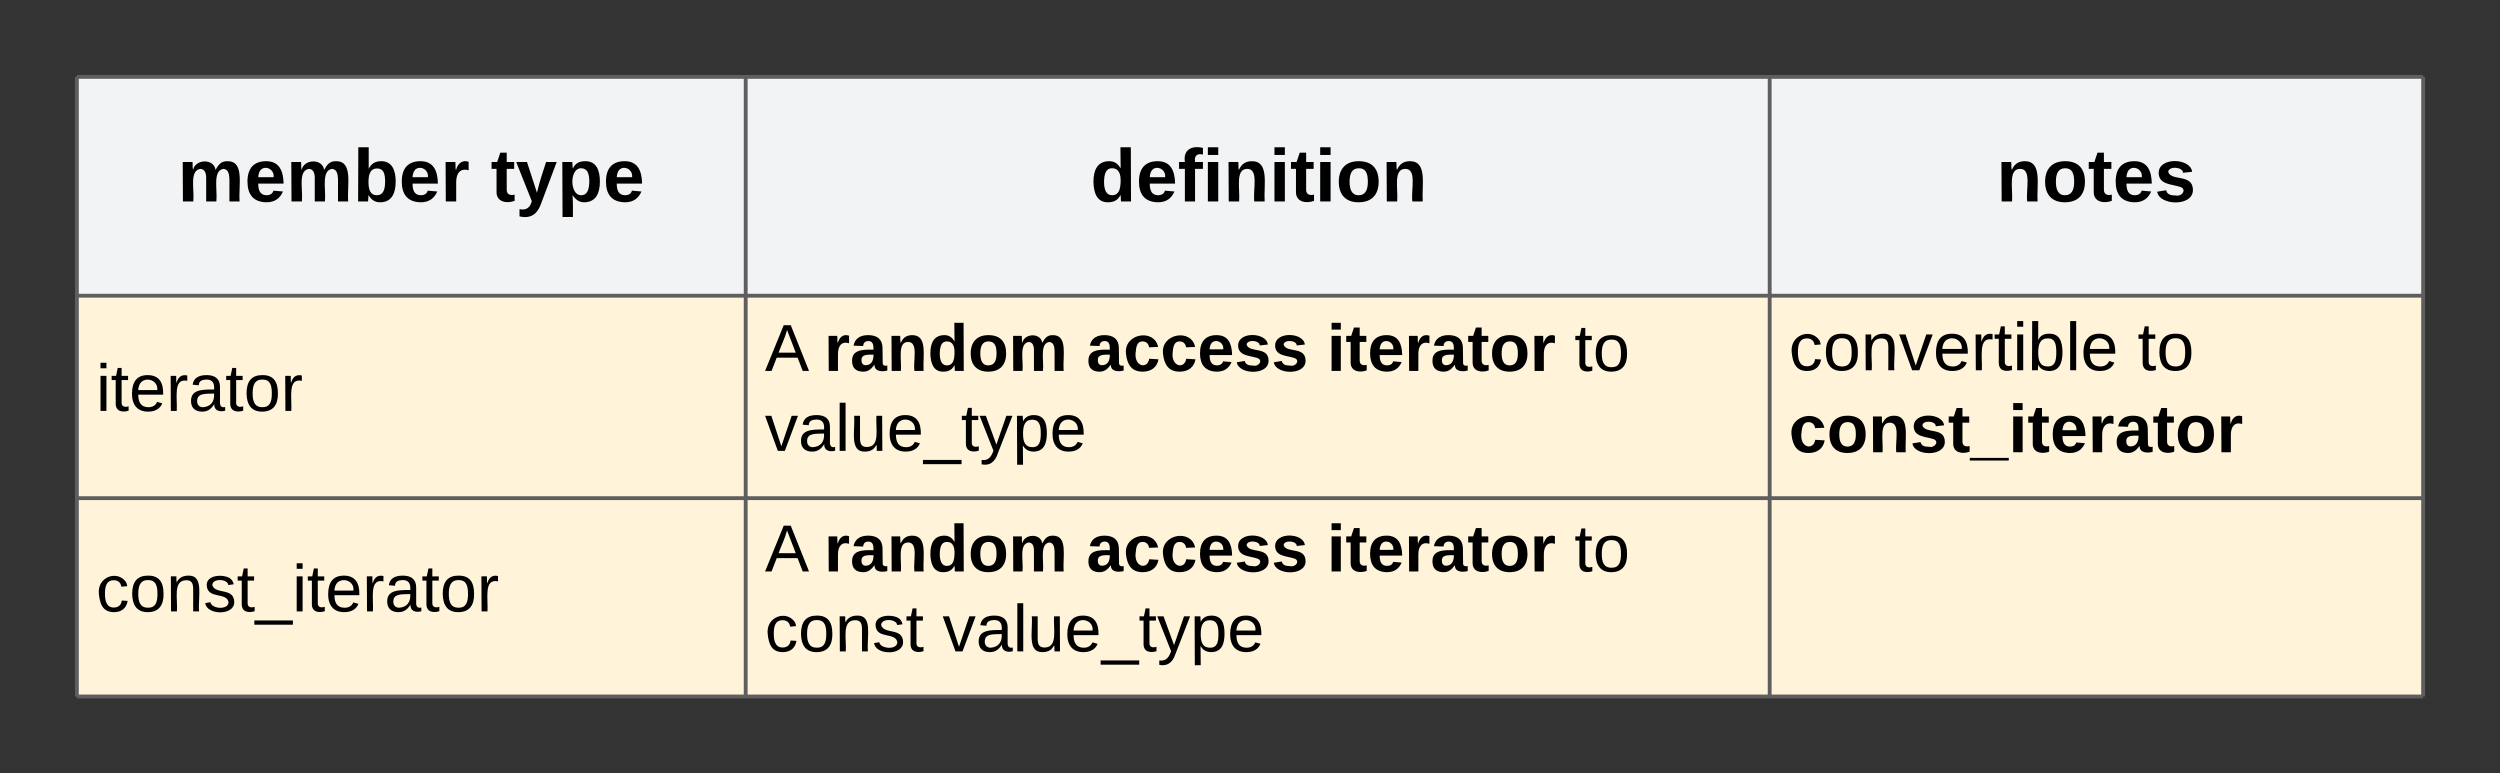 <svg xmlns="http://www.w3.org/2000/svg" xmlns:xlink="http://www.w3.org/1999/xlink" xmlns:lucid="lucid" width="650.4" height="201.2"><rect width="100%" height="100%" fill="#333333" stroke="none"/><g transform="translate(-80 -80)" lucid:page-tab-id="0_0"><path d="M100 100h174v56.93H100zM274 100h266.4v56.93H274zM540.4 100h170v56.93h-170z" fill="#f2f3f5"/><path d="M100 156.93h174v52.67H100zM274 156.93h266.4v52.67H274zM540.4 156.93h170v52.67h-170z" fill="#fff3d9"/><path d="M100 209.6h174v51.6H100zM274 209.6h266.4v51.6H274zM540.4 209.6h170v51.6h-170z" fill="#fff3d9"/><path d="M100 100v56.93M274 100v56.93M540.4 100v56.93M710.4 100v56.93M100 156.93v52.67M274 156.93v52.67M540.4 156.93v52.67M710.4 156.93v52.67M100 209.6v51.6M274 209.6v51.6M540.4 209.6v51.6M710.4 209.6v51.6M100 100h174M274 100h266.4M540.4 100h170M100 156.93h174M274 156.93h266.4M540.4 156.93h170M100 209.6h174M100 261.2h174M274 209.6h266.4M274 261.2h266.4M540.4 209.6h170M540.4 261.2h170" stroke="#5e5e5e" fill="none"/><use xlink:href="#a" transform="matrix(1,0,0,1,105,105) translate(21.242 27.411)"/><use xlink:href="#b" transform="matrix(1,0,0,1,105,105) translate(102.669 27.411)"/><use xlink:href="#c" transform="matrix(1,0,0,1,279,105) translate(84.663 27.411)"/><use xlink:href="#d" transform="matrix(1,0,0,1,545.395,105) translate(54.007 27.411)"/><use xlink:href="#e" transform="matrix(1,0,0,1,105,161.933) translate(0 24.967)"/><use xlink:href="#f" transform="matrix(1,0,0,1,279,161.933) translate(0 14.567)"/><use xlink:href="#g" transform="matrix(1,0,0,1,279,161.933) translate(15.407 14.567)"/><use xlink:href="#h" transform="matrix(1,0,0,1,279,161.933) translate(83.633 14.567)"/><use xlink:href="#i" transform="matrix(1,0,0,1,279,161.933) translate(146.226 14.567)"/><use xlink:href="#j" transform="matrix(1,0,0,1,279,161.933) translate(210.6 14.567)"/><use xlink:href="#k" transform="matrix(1,0,0,1,279,161.933) translate(0 35.367)"/><g><use xlink:href="#l" transform="matrix(1,0,0,1,545.395,161.933) translate(0 14.389)"/><use xlink:href="#m" transform="matrix(1,0,0,1,545.395,161.933) translate(90.716 14.389)"/><use xlink:href="#n" transform="matrix(1,0,0,1,545.395,161.933) translate(0 35.722)"/></g><g><use xlink:href="#o" transform="matrix(1,0,0,1,105,214.6) translate(0 24.467)"/></g><g><use xlink:href="#f" transform="matrix(1,0,0,1,279,214.6) translate(0 14.067)"/><use xlink:href="#g" transform="matrix(1,0,0,1,279,214.6) translate(15.407 14.067)"/><use xlink:href="#h" transform="matrix(1,0,0,1,279,214.6) translate(83.633 14.067)"/><use xlink:href="#i" transform="matrix(1,0,0,1,279,214.6) translate(146.226 14.067)"/><use xlink:href="#j" transform="matrix(1,0,0,1,279,214.6) translate(210.6 14.067)"/><use xlink:href="#p" transform="matrix(1,0,0,1,279,214.6) translate(0 34.867)"/><use xlink:href="#k" transform="matrix(1,0,0,1,279,214.6) translate(46.222 34.867)"/></g><defs><path d="M220-157c-53 9-28 100-34 157h-49v-107c1-27-5-49-29-50C55-147 81-57 75 0H25l-1-190h47c2 12-1 28 3 38 10-53 101-56 108 0 13-22 24-43 59-42 82 1 51 116 57 194h-49v-107c-1-25-5-48-29-50" id="q"/><path d="M185-48c-13 30-37 53-82 52C43 2 14-33 14-96s30-98 90-98c62 0 83 45 84 108H66c0 31 8 55 39 56 18 0 30-7 34-22zm-45-69c5-46-57-63-70-21-2 6-4 13-4 21h74" id="r"/><path d="M135-194c52 0 70 43 70 98 0 56-19 99-73 100-30 1-46-15-58-35L72 0H24l1-261h50v104c11-23 29-37 60-37zM114-30c31 0 40-27 40-66 0-37-7-63-39-63s-41 28-41 65c0 36 8 64 40 64" id="s"/><path d="M135-150c-39-12-60 13-60 57V0H25l-1-190h47c2 13-1 29 3 40 6-28 27-53 61-41v41" id="t"/><g id="a"><use transform="matrix(0.054,0,0,0.054,0,0)" xlink:href="#q"/><use transform="matrix(0.054,0,0,0.054,17.383,0)" xlink:href="#r"/><use transform="matrix(0.054,0,0,0.054,28.247,0)" xlink:href="#q"/><use transform="matrix(0.054,0,0,0.054,45.63,0)" xlink:href="#s"/><use transform="matrix(0.054,0,0,0.054,57.526,0)" xlink:href="#r"/><use transform="matrix(0.054,0,0,0.054,68.39,0)" xlink:href="#t"/></g><path d="M115-3C79 11 28 4 28-45v-112H4v-33h27l15-45h31v45h36v33H77v99c-1 23 16 31 38 25v30" id="u"/><path d="M123 10C108 53 80 86 19 72V37c35 8 53-11 59-39L3-190h52l48 148c12-52 28-100 44-148h51" id="v"/><path d="M135-194c53 0 70 44 70 98 0 56-19 98-73 100-31 1-45-17-59-34 3 33 2 69 2 105H25l-1-265h48c2 10 0 23 3 31 11-24 29-35 60-35zM114-30c33 0 39-31 40-66 0-38-9-64-40-64-56 0-55 130 0 130" id="w"/><g id="b"><use transform="matrix(0.054,0,0,0.054,0,0)" xlink:href="#u"/><use transform="matrix(0.054,0,0,0.054,6.464,0)" xlink:href="#v"/><use transform="matrix(0.054,0,0,0.054,17.328,0)" xlink:href="#w"/><use transform="matrix(0.054,0,0,0.054,29.225,0)" xlink:href="#r"/></g><path d="M88-194c31-1 46 15 58 34l-1-101h50l1 261h-48c-2-10 0-23-3-31C134-8 116 4 84 4 32 4 16-41 15-95c0-56 19-97 73-99zm17 164c33 0 40-30 41-66 1-37-9-64-41-64s-38 30-39 65c0 43 13 65 39 65" id="x"/><path d="M121-226c-27-7-43 5-38 36h38v33H83V0H34v-157H6v-33h28c-9-59 32-81 87-68v32" id="y"/><path d="M25-224v-37h50v37H25zM25 0v-190h50V0H25" id="z"/><path d="M135-194c87-1 58 113 63 194h-50c-7-57 23-157-34-157-59 0-34 97-39 157H25l-1-190h47c2 12-1 28 3 38 12-26 28-41 61-42" id="A"/><path d="M110-194c64 0 96 36 96 99 0 64-35 99-97 99-61 0-95-36-95-99 0-62 34-99 96-99zm-1 164c35 0 45-28 45-65 0-40-10-65-43-65-34 0-45 26-45 65 0 36 10 65 43 65" id="B"/><g id="c"><use transform="matrix(0.054,0,0,0.054,0,0)" xlink:href="#x"/><use transform="matrix(0.054,0,0,0.054,11.896,0)" xlink:href="#r"/><use transform="matrix(0.054,0,0,0.054,22.76,0)" xlink:href="#y"/><use transform="matrix(0.054,0,0,0.054,29.225,0)" xlink:href="#z"/><use transform="matrix(0.054,0,0,0.054,34.657,0)" xlink:href="#A"/><use transform="matrix(0.054,0,0,0.054,46.553,0)" xlink:href="#z"/><use transform="matrix(0.054,0,0,0.054,51.985,0)" xlink:href="#u"/><use transform="matrix(0.054,0,0,0.054,58.449,0)" xlink:href="#z"/><use transform="matrix(0.054,0,0,0.054,63.881,0)" xlink:href="#B"/><use transform="matrix(0.054,0,0,0.054,75.778,0)" xlink:href="#A"/></g><path d="M137-138c1-29-70-34-71-4 15 46 118 7 119 86 1 83-164 76-172 9l43-7c4 19 20 25 44 25 33 8 57-30 24-41C81-84 22-81 20-136c-2-80 154-74 161-7" id="C"/><g id="d"><use transform="matrix(0.054,0,0,0.054,0,0)" xlink:href="#A"/><use transform="matrix(0.054,0,0,0.054,11.896,0)" xlink:href="#B"/><use transform="matrix(0.054,0,0,0.054,23.793,0)" xlink:href="#u"/><use transform="matrix(0.054,0,0,0.054,30.257,0)" xlink:href="#r"/><use transform="matrix(0.054,0,0,0.054,41.121,0)" xlink:href="#C"/></g><path d="M24-231v-30h32v30H24zM24 0v-190h32V0H24" id="D"/><path d="M59-47c-2 24 18 29 38 22v24C64 9 27 4 27-40v-127H5v-23h24l9-43h21v43h35v23H59v120" id="E"/><path d="M100-194c63 0 86 42 84 106H49c0 40 14 67 53 68 26 1 43-12 49-29l28 8c-11 28-37 45-77 45C44 4 14-33 15-96c1-61 26-98 85-98zm52 81c6-60-76-77-97-28-3 7-6 17-6 28h103" id="F"/><path d="M114-163C36-179 61-72 57 0H25l-1-190h30c1 12-1 29 2 39 6-27 23-49 58-41v29" id="G"/><path d="M141-36C126-15 110 5 73 4 37 3 15-17 15-53c-1-64 63-63 125-63 3-35-9-54-41-54-24 1-41 7-42 31l-33-3c5-37 33-52 76-52 45 0 72 20 72 64v82c-1 20 7 32 28 27v20c-31 9-61-2-59-35zM48-53c0 20 12 33 32 33 41-3 63-29 60-74-43 2-92-5-92 41" id="H"/><path d="M100-194c62-1 85 37 85 99 1 63-27 99-86 99S16-35 15-95c0-66 28-99 85-99zM99-20c44 1 53-31 53-75 0-43-8-75-51-75s-53 32-53 75 10 74 51 75" id="I"/><g id="e"><use transform="matrix(0.048,0,0,0.048,0,0)" xlink:href="#D"/><use transform="matrix(0.048,0,0,0.048,3.804,0)" xlink:href="#E"/><use transform="matrix(0.048,0,0,0.048,8.619,0)" xlink:href="#F"/><use transform="matrix(0.048,0,0,0.048,18.248,0)" xlink:href="#G"/><use transform="matrix(0.048,0,0,0.048,23.978,0)" xlink:href="#H"/><use transform="matrix(0.048,0,0,0.048,33.607,0)" xlink:href="#E"/><use transform="matrix(0.048,0,0,0.048,38.422,0)" xlink:href="#I"/><use transform="matrix(0.048,0,0,0.048,48.052,0)" xlink:href="#G"/></g><path d="M205 0l-28-72H64L36 0H1l101-248h38L239 0h-34zm-38-99l-47-123c-12 45-31 82-46 123h93" id="J"/><use transform="matrix(0.048,0,0,0.048,0,0)" xlink:href="#J" id="f"/><path d="M133-34C117-15 103 5 69 4 32 3 11-16 11-54c-1-60 55-63 116-61 1-26-3-47-28-47-18 1-26 9-28 27l-52-2c7-38 36-58 82-57s74 22 75 68l1 82c-1 14 12 18 25 15v27c-30 8-71 5-69-32zm-48 3c29 0 43-24 42-57-32 0-66-3-65 30 0 17 8 27 23 27" id="K"/><g id="g"><use transform="matrix(0.048,0,0,0.048,0,0)" xlink:href="#t"/><use transform="matrix(0.048,0,0,0.048,6.741,0)" xlink:href="#K"/><use transform="matrix(0.048,0,0,0.048,16.37,0)" xlink:href="#A"/><use transform="matrix(0.048,0,0,0.048,26.915,0)" xlink:href="#x"/><use transform="matrix(0.048,0,0,0.048,37.459,0)" xlink:href="#B"/><use transform="matrix(0.048,0,0,0.048,48.004,0)" xlink:href="#q"/></g><path d="M190-63c-7 42-38 67-86 67-59 0-84-38-90-98-12-110 154-137 174-36l-49 2c-2-19-15-32-35-32-30 0-35 28-38 64-6 74 65 87 74 30" id="L"/><g id="h"><use transform="matrix(0.048,0,0,0.048,0,0)" xlink:href="#K"/><use transform="matrix(0.048,0,0,0.048,9.63,0)" xlink:href="#L"/><use transform="matrix(0.048,0,0,0.048,19.259,0)" xlink:href="#L"/><use transform="matrix(0.048,0,0,0.048,28.889,0)" xlink:href="#r"/><use transform="matrix(0.048,0,0,0.048,38.519,0)" xlink:href="#C"/><use transform="matrix(0.048,0,0,0.048,48.148,0)" xlink:href="#C"/></g><g id="i"><use transform="matrix(0.048,0,0,0.048,0,0)" xlink:href="#z"/><use transform="matrix(0.048,0,0,0.048,4.815,0)" xlink:href="#u"/><use transform="matrix(0.048,0,0,0.048,10.544,0)" xlink:href="#r"/><use transform="matrix(0.048,0,0,0.048,20.174,0)" xlink:href="#t"/><use transform="matrix(0.048,0,0,0.048,26.915,0)" xlink:href="#K"/><use transform="matrix(0.048,0,0,0.048,36.544,0)" xlink:href="#u"/><use transform="matrix(0.048,0,0,0.048,42.274,0)" xlink:href="#B"/><use transform="matrix(0.048,0,0,0.048,52.819,0)" xlink:href="#t"/></g><g id="j"><use transform="matrix(0.048,0,0,0.048,0,0)" xlink:href="#E"/><use transform="matrix(0.048,0,0,0.048,4.815,0)" xlink:href="#I"/></g><path d="M108 0H70L1-190h34L89-25l56-165h34" id="M"/><path d="M24 0v-261h32V0H24" id="N"/><path d="M84 4C-5 8 30-112 23-190h32v120c0 31 7 50 39 49 72-2 45-101 50-169h31l1 190h-30c-1-10 1-25-2-33-11 22-28 36-60 37" id="O"/><path d="M-5 72V49h209v23H-5" id="P"/><path d="M179-190L93 31C79 59 56 82 12 73V49c39 6 53-20 64-50L1-190h34L92-34l54-156h33" id="Q"/><path d="M115-194c55 1 70 41 70 98S169 2 115 4C84 4 66-9 55-30l1 105H24l-1-265h31l2 30c10-21 28-34 59-34zm-8 174c40 0 45-34 45-75s-6-73-45-74c-42 0-51 32-51 76 0 43 10 73 51 73" id="R"/><g id="k"><use transform="matrix(0.048,0,0,0.048,0,0)" xlink:href="#M"/><use transform="matrix(0.048,0,0,0.048,8.667,0)" xlink:href="#H"/><use transform="matrix(0.048,0,0,0.048,18.296,0)" xlink:href="#N"/><use transform="matrix(0.048,0,0,0.048,22.1,0)" xlink:href="#O"/><use transform="matrix(0.048,0,0,0.048,31.73,0)" xlink:href="#F"/><use transform="matrix(0.048,0,0,0.048,41.359,0)" xlink:href="#P"/><use transform="matrix(0.048,0,0,0.048,50.989,0)" xlink:href="#E"/><use transform="matrix(0.048,0,0,0.048,55.804,0)" xlink:href="#Q"/><use transform="matrix(0.048,0,0,0.048,64.47,0)" xlink:href="#R"/><use transform="matrix(0.048,0,0,0.048,74.1,0)" xlink:href="#F"/></g><path d="M96-169c-40 0-48 33-48 73s9 75 48 75c24 0 41-14 43-38l32 2c-6 37-31 61-74 61-59 0-76-41-82-99-10-93 101-131 147-64 4 7 5 14 7 22l-32 3c-4-21-16-35-41-35" id="S"/><path d="M117-194c89-4 53 116 60 194h-32v-121c0-31-8-49-39-48C34-167 62-67 57 0H25l-1-190h30c1 10-1 24 2 32 11-22 29-35 61-36" id="T"/><path d="M115-194c53 0 69 39 70 98 0 66-23 100-70 100C84 3 66-7 56-30L54 0H23l1-261h32v101c10-23 28-34 59-34zm-8 174c40 0 45-34 45-75 0-40-5-75-45-74-42 0-51 32-51 76 0 43 10 73 51 73" id="U"/><g id="l"><use transform="matrix(0.049,0,0,0.049,0,0)" xlink:href="#S"/><use transform="matrix(0.049,0,0,0.049,8.889,0)" xlink:href="#I"/><use transform="matrix(0.049,0,0,0.049,18.765,0)" xlink:href="#T"/><use transform="matrix(0.049,0,0,0.049,28.642,0)" xlink:href="#M"/><use transform="matrix(0.049,0,0,0.049,37.531,0)" xlink:href="#F"/><use transform="matrix(0.049,0,0,0.049,47.407,0)" xlink:href="#G"/><use transform="matrix(0.049,0,0,0.049,53.284,0)" xlink:href="#E"/><use transform="matrix(0.049,0,0,0.049,58.222,0)" xlink:href="#D"/><use transform="matrix(0.049,0,0,0.049,62.123,0)" xlink:href="#U"/><use transform="matrix(0.049,0,0,0.049,72,0)" xlink:href="#N"/><use transform="matrix(0.049,0,0,0.049,75.901,0)" xlink:href="#F"/></g><g id="m"><use transform="matrix(0.049,0,0,0.049,0,0)" xlink:href="#E"/><use transform="matrix(0.049,0,0,0.049,4.938,0)" xlink:href="#I"/></g><path d="M-4 44V30h207v14H-4" id="V"/><g id="n"><use transform="matrix(0.049,0,0,0.049,0,0)" xlink:href="#L"/><use transform="matrix(0.049,0,0,0.049,9.877,0)" xlink:href="#B"/><use transform="matrix(0.049,0,0,0.049,20.691,0)" xlink:href="#A"/><use transform="matrix(0.049,0,0,0.049,31.506,0)" xlink:href="#C"/><use transform="matrix(0.049,0,0,0.049,41.383,0)" xlink:href="#u"/><use transform="matrix(0.049,0,0,0.049,47.259,0)" xlink:href="#V"/><use transform="matrix(0.049,0,0,0.049,57.136,0)" xlink:href="#z"/><use transform="matrix(0.049,0,0,0.049,62.074,0)" xlink:href="#u"/><use transform="matrix(0.049,0,0,0.049,67.951,0)" xlink:href="#r"/><use transform="matrix(0.049,0,0,0.049,77.827,0)" xlink:href="#t"/><use transform="matrix(0.049,0,0,0.049,84.741,0)" xlink:href="#K"/><use transform="matrix(0.049,0,0,0.049,94.617,0)" xlink:href="#u"/><use transform="matrix(0.049,0,0,0.049,100.494,0)" xlink:href="#B"/><use transform="matrix(0.049,0,0,0.049,111.309,0)" xlink:href="#t"/></g><path d="M135-143c-3-34-86-38-87 0 15 53 115 12 119 90S17 21 10-45l28-5c4 36 97 45 98 0-10-56-113-15-118-90-4-57 82-63 122-42 12 7 21 19 24 35" id="W"/><g id="o"><use transform="matrix(0.048,0,0,0.048,0,0)" xlink:href="#S"/><use transform="matrix(0.048,0,0,0.048,8.667,0)" xlink:href="#I"/><use transform="matrix(0.048,0,0,0.048,18.296,0)" xlink:href="#T"/><use transform="matrix(0.048,0,0,0.048,27.926,0)" xlink:href="#W"/><use transform="matrix(0.048,0,0,0.048,36.593,0)" xlink:href="#E"/><use transform="matrix(0.048,0,0,0.048,41.407,0)" xlink:href="#P"/><use transform="matrix(0.048,0,0,0.048,51.037,0)" xlink:href="#D"/><use transform="matrix(0.048,0,0,0.048,54.841,0)" xlink:href="#E"/><use transform="matrix(0.048,0,0,0.048,59.656,0)" xlink:href="#F"/><use transform="matrix(0.048,0,0,0.048,69.285,0)" xlink:href="#G"/><use transform="matrix(0.048,0,0,0.048,75.015,0)" xlink:href="#H"/><use transform="matrix(0.048,0,0,0.048,84.644,0)" xlink:href="#E"/><use transform="matrix(0.048,0,0,0.048,89.459,0)" xlink:href="#I"/><use transform="matrix(0.048,0,0,0.048,99.089,0)" xlink:href="#G"/></g><g id="p"><use transform="matrix(0.048,0,0,0.048,0,0)" xlink:href="#S"/><use transform="matrix(0.048,0,0,0.048,8.667,0)" xlink:href="#I"/><use transform="matrix(0.048,0,0,0.048,18.296,0)" xlink:href="#T"/><use transform="matrix(0.048,0,0,0.048,27.926,0)" xlink:href="#W"/><use transform="matrix(0.048,0,0,0.048,36.593,0)" xlink:href="#E"/></g></defs></g></svg>
